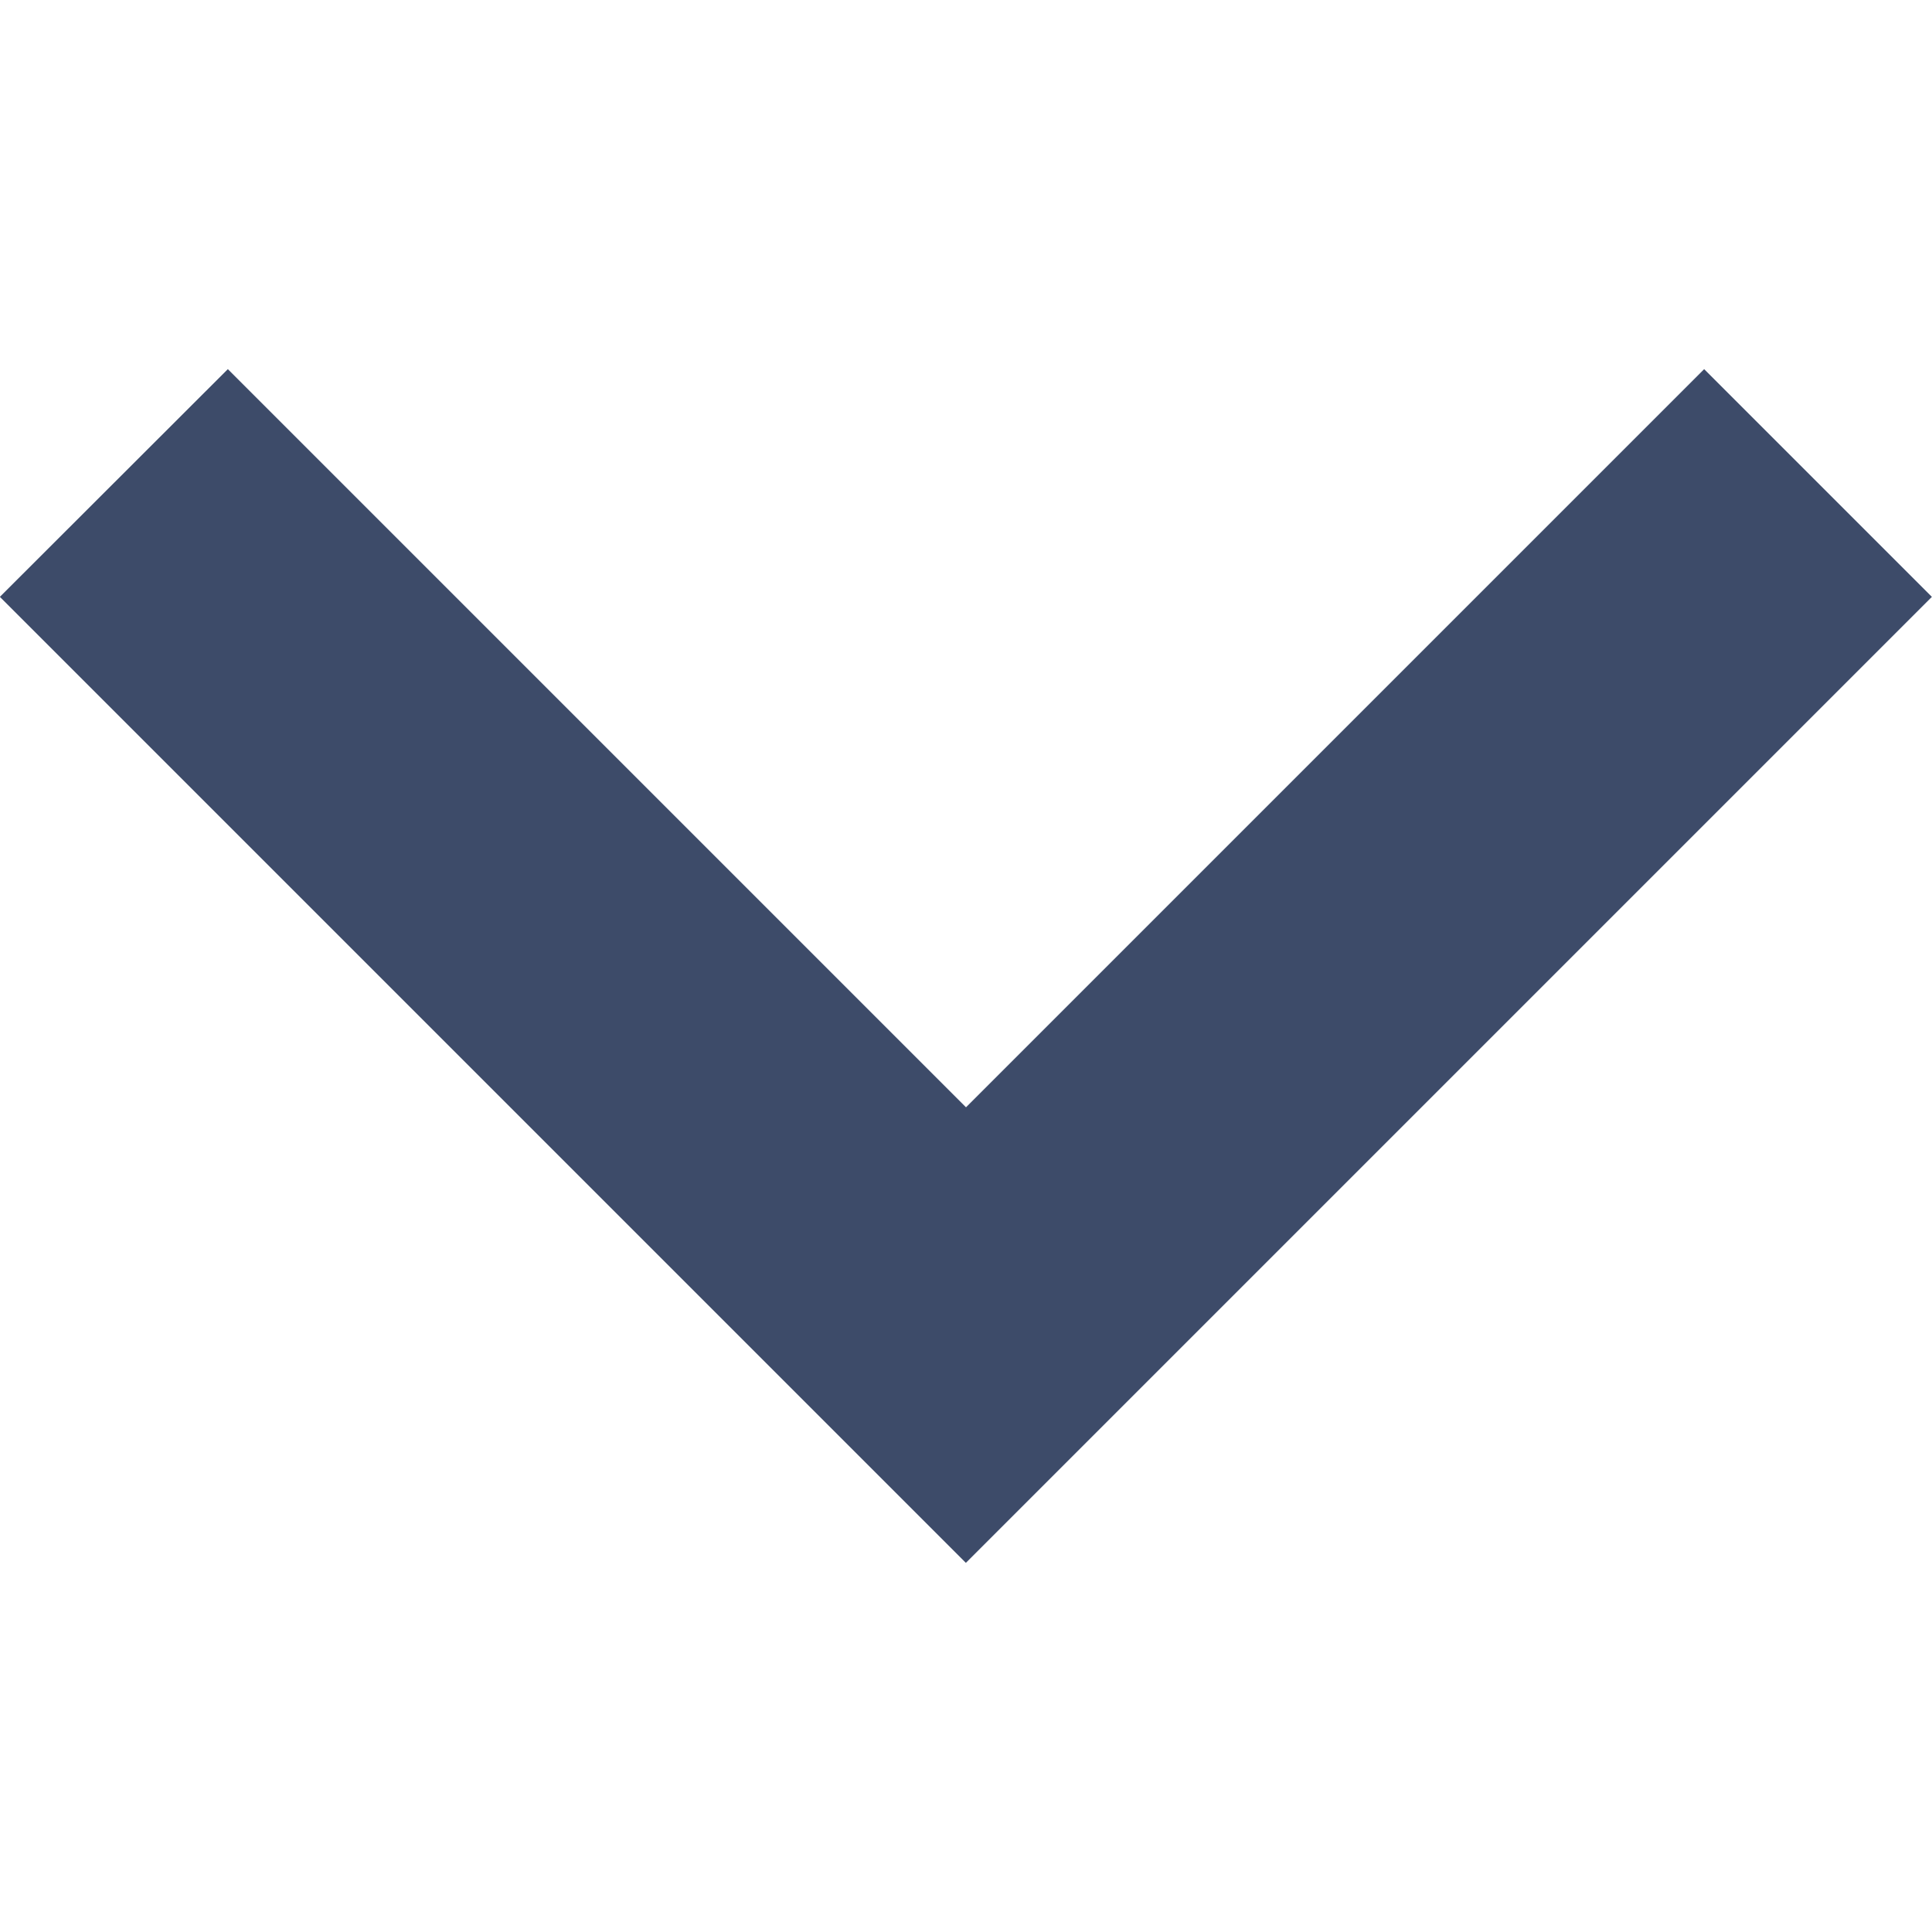<svg width="15" height="15" viewBox="0 0 15 15" fill="none" xmlns="http://www.w3.org/2000/svg"><g clip-path="url(#clip0)"><path d="M13.231 2.866L7.5 8.597 1.769 2.866l-1.77 1.768 7.5 7.5 7.5-7.5-1.768-1.768z" fill="#3D4B69"/></g><defs><clipPath id="clip0"><path fill="#fff" transform="rotate(90 7.5 7.5)" d="M0 0h15v15H0z"/></clipPath></defs></svg>